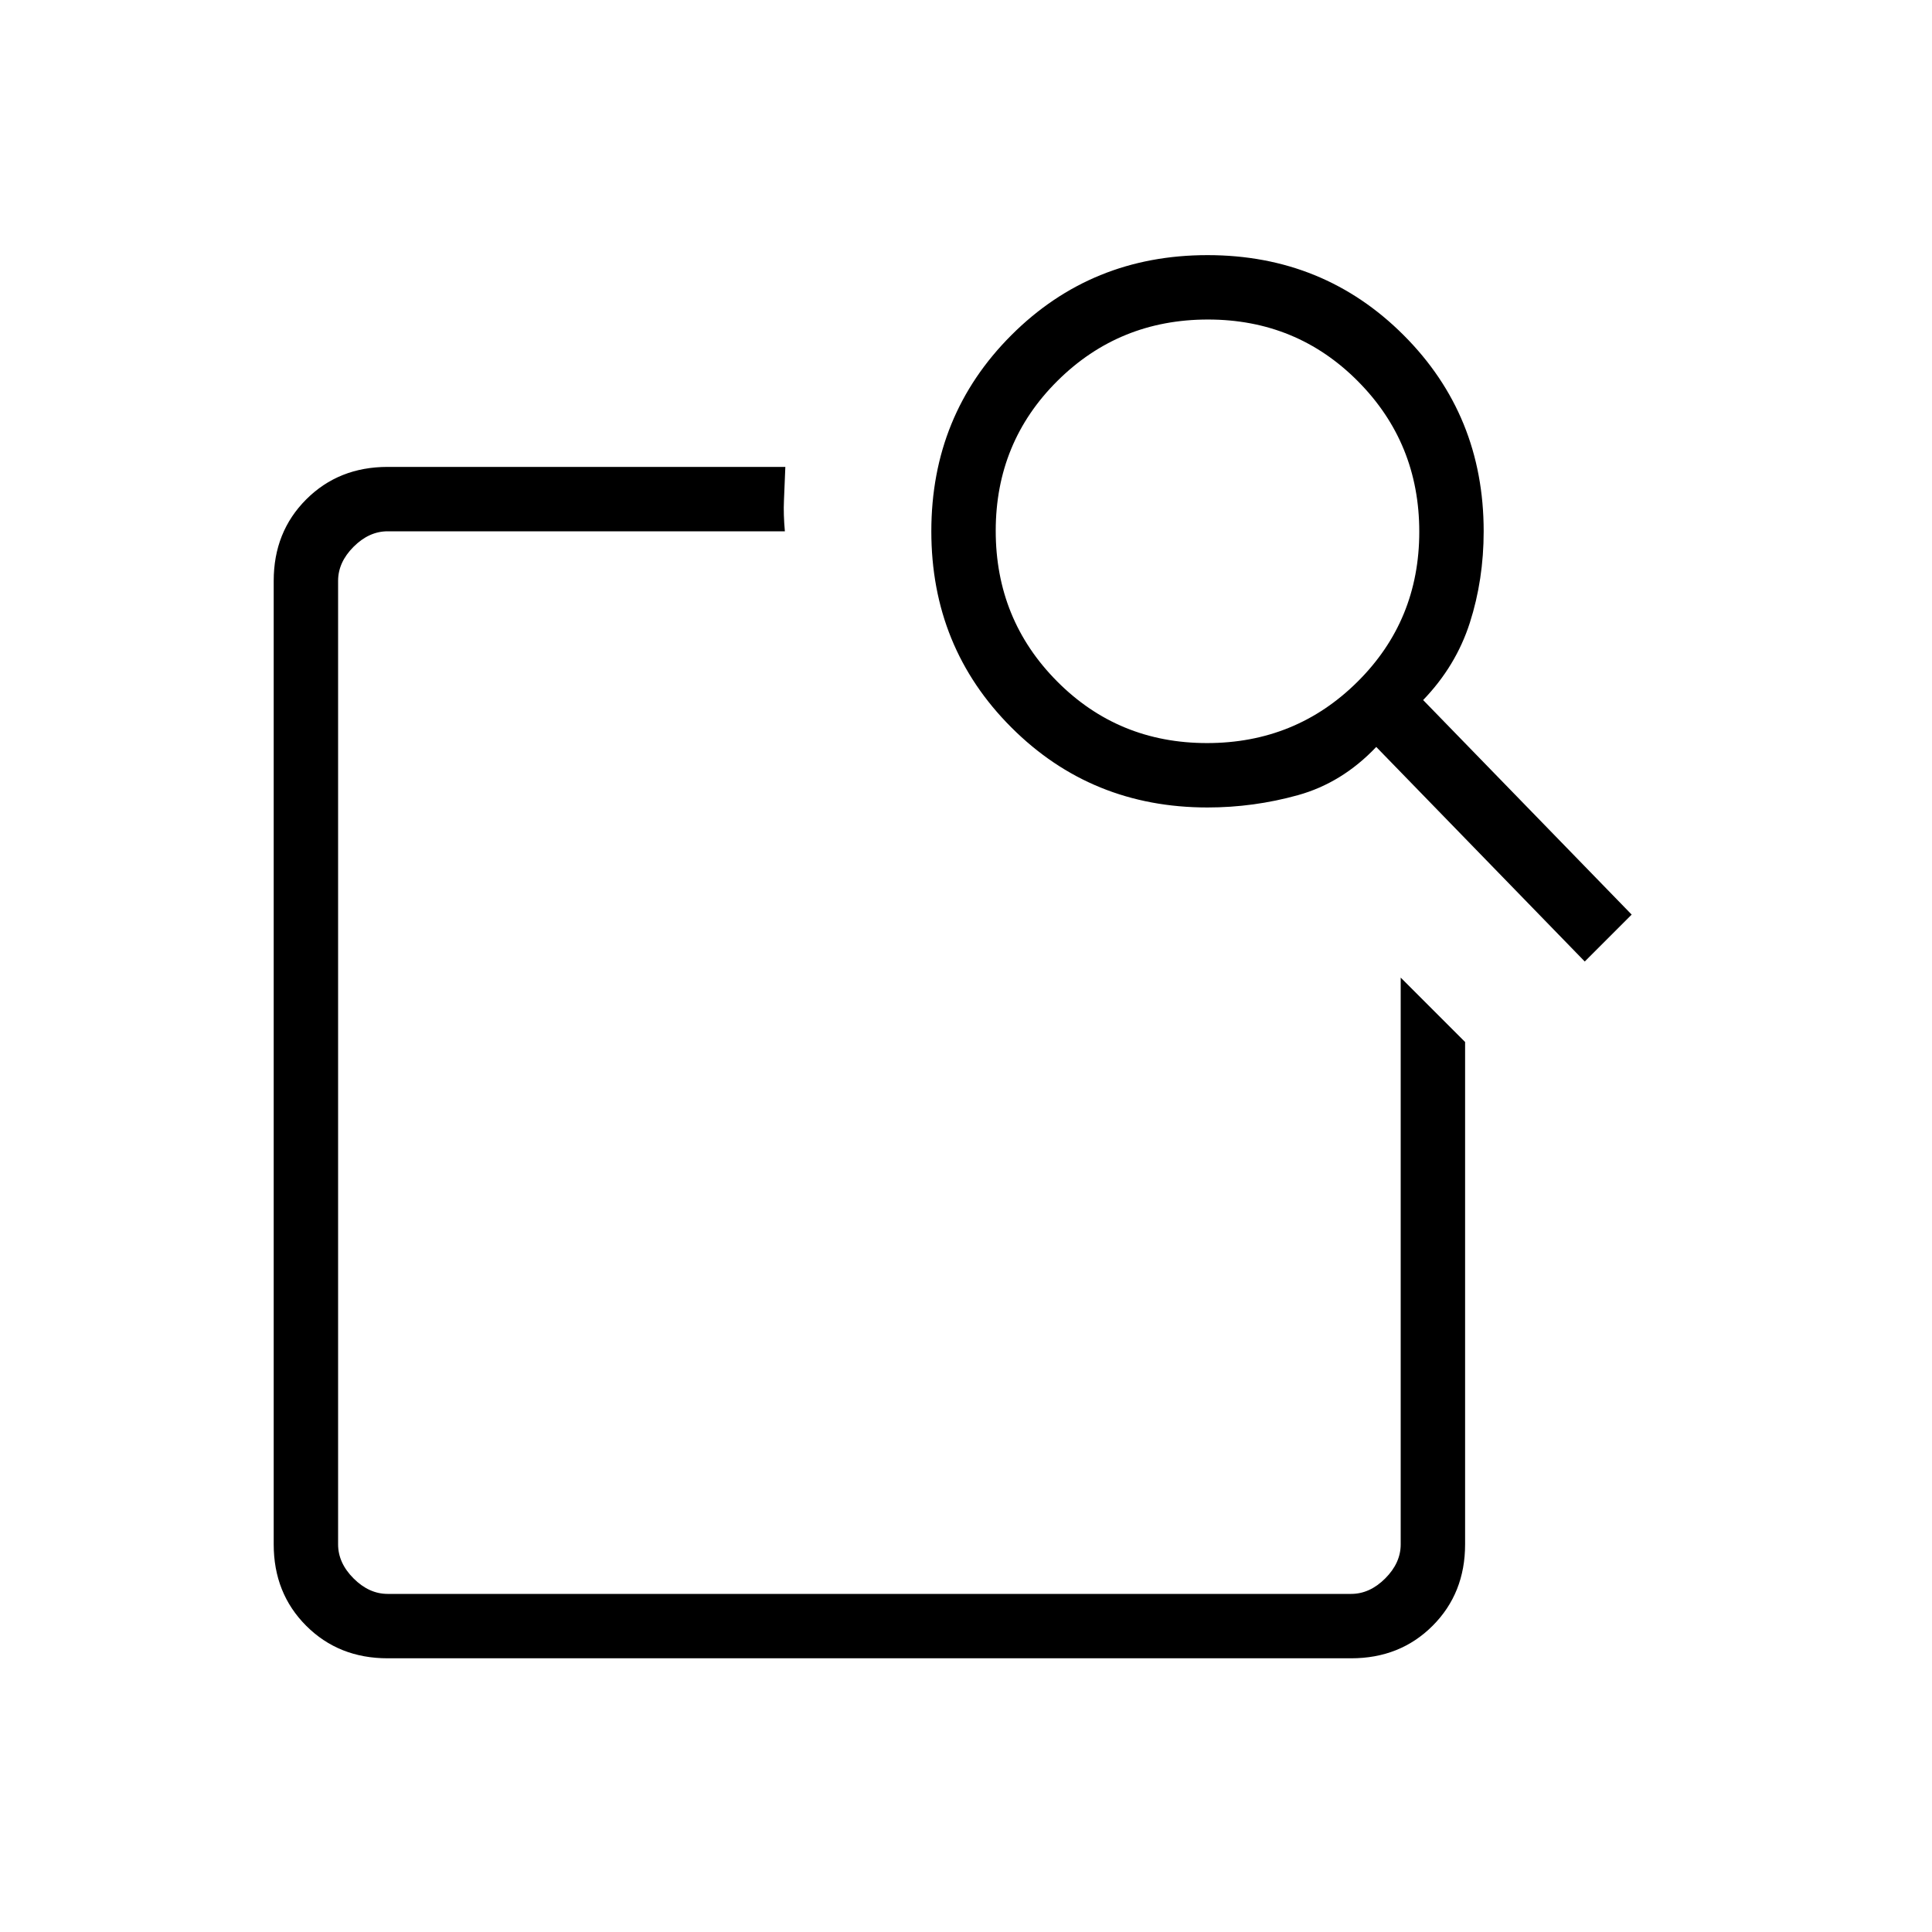 <svg xmlns="http://www.w3.org/2000/svg" height="20" viewBox="0 -960 960 960" width="20"><path d="m696-474.23 32 32v249.61q0 24.32-16.15 40.47T671.38-136H192.62q-24.32 0-40.47-16.15T136-192.62v-478.76q0-24.32 16.15-40.47T192.62-728h197.61q-.38 10.08-.69 16.81-.31 6.73.46 15.19H192.62q-9.24 0-16.93 7.69-7.69 7.69-7.69 16.93v478.76q0 9.24 7.69 16.93 7.69 7.69 16.93 7.69h478.76q9.24 0 16.93-7.69 7.69-7.69 7.69-16.93v-281.61Zm11.15-137.92 103.62 106.61-23.31 23.31-103.61-106.62q-16.93 17.85-38.94 23.97-22.02 6.11-44.91 6.11-57.69 0-97.46-39.77-39.77-39.77-39.77-97.46 0-57.69 39.77-97.46 39.77-39.77 97.46-39.77 57.69 0 97.46 39.77 39.77 39.77 39.77 97.46 0 24-6.88 45.46-6.89 21.46-23.2 38.39Zm-107.38 21.38q44.08 0 74.77-30.47 30.69-30.46 30.69-74.53 0-44.08-30.47-74.77-30.46-30.69-74.53-30.69-44.08 0-74.77 30.47-30.69 30.46-30.69 74.53 0 44.08 30.47 74.77 30.46 30.69 74.53 30.69ZM168-474.63V-168v-528 209.23V-498v23.37Z"/></svg>